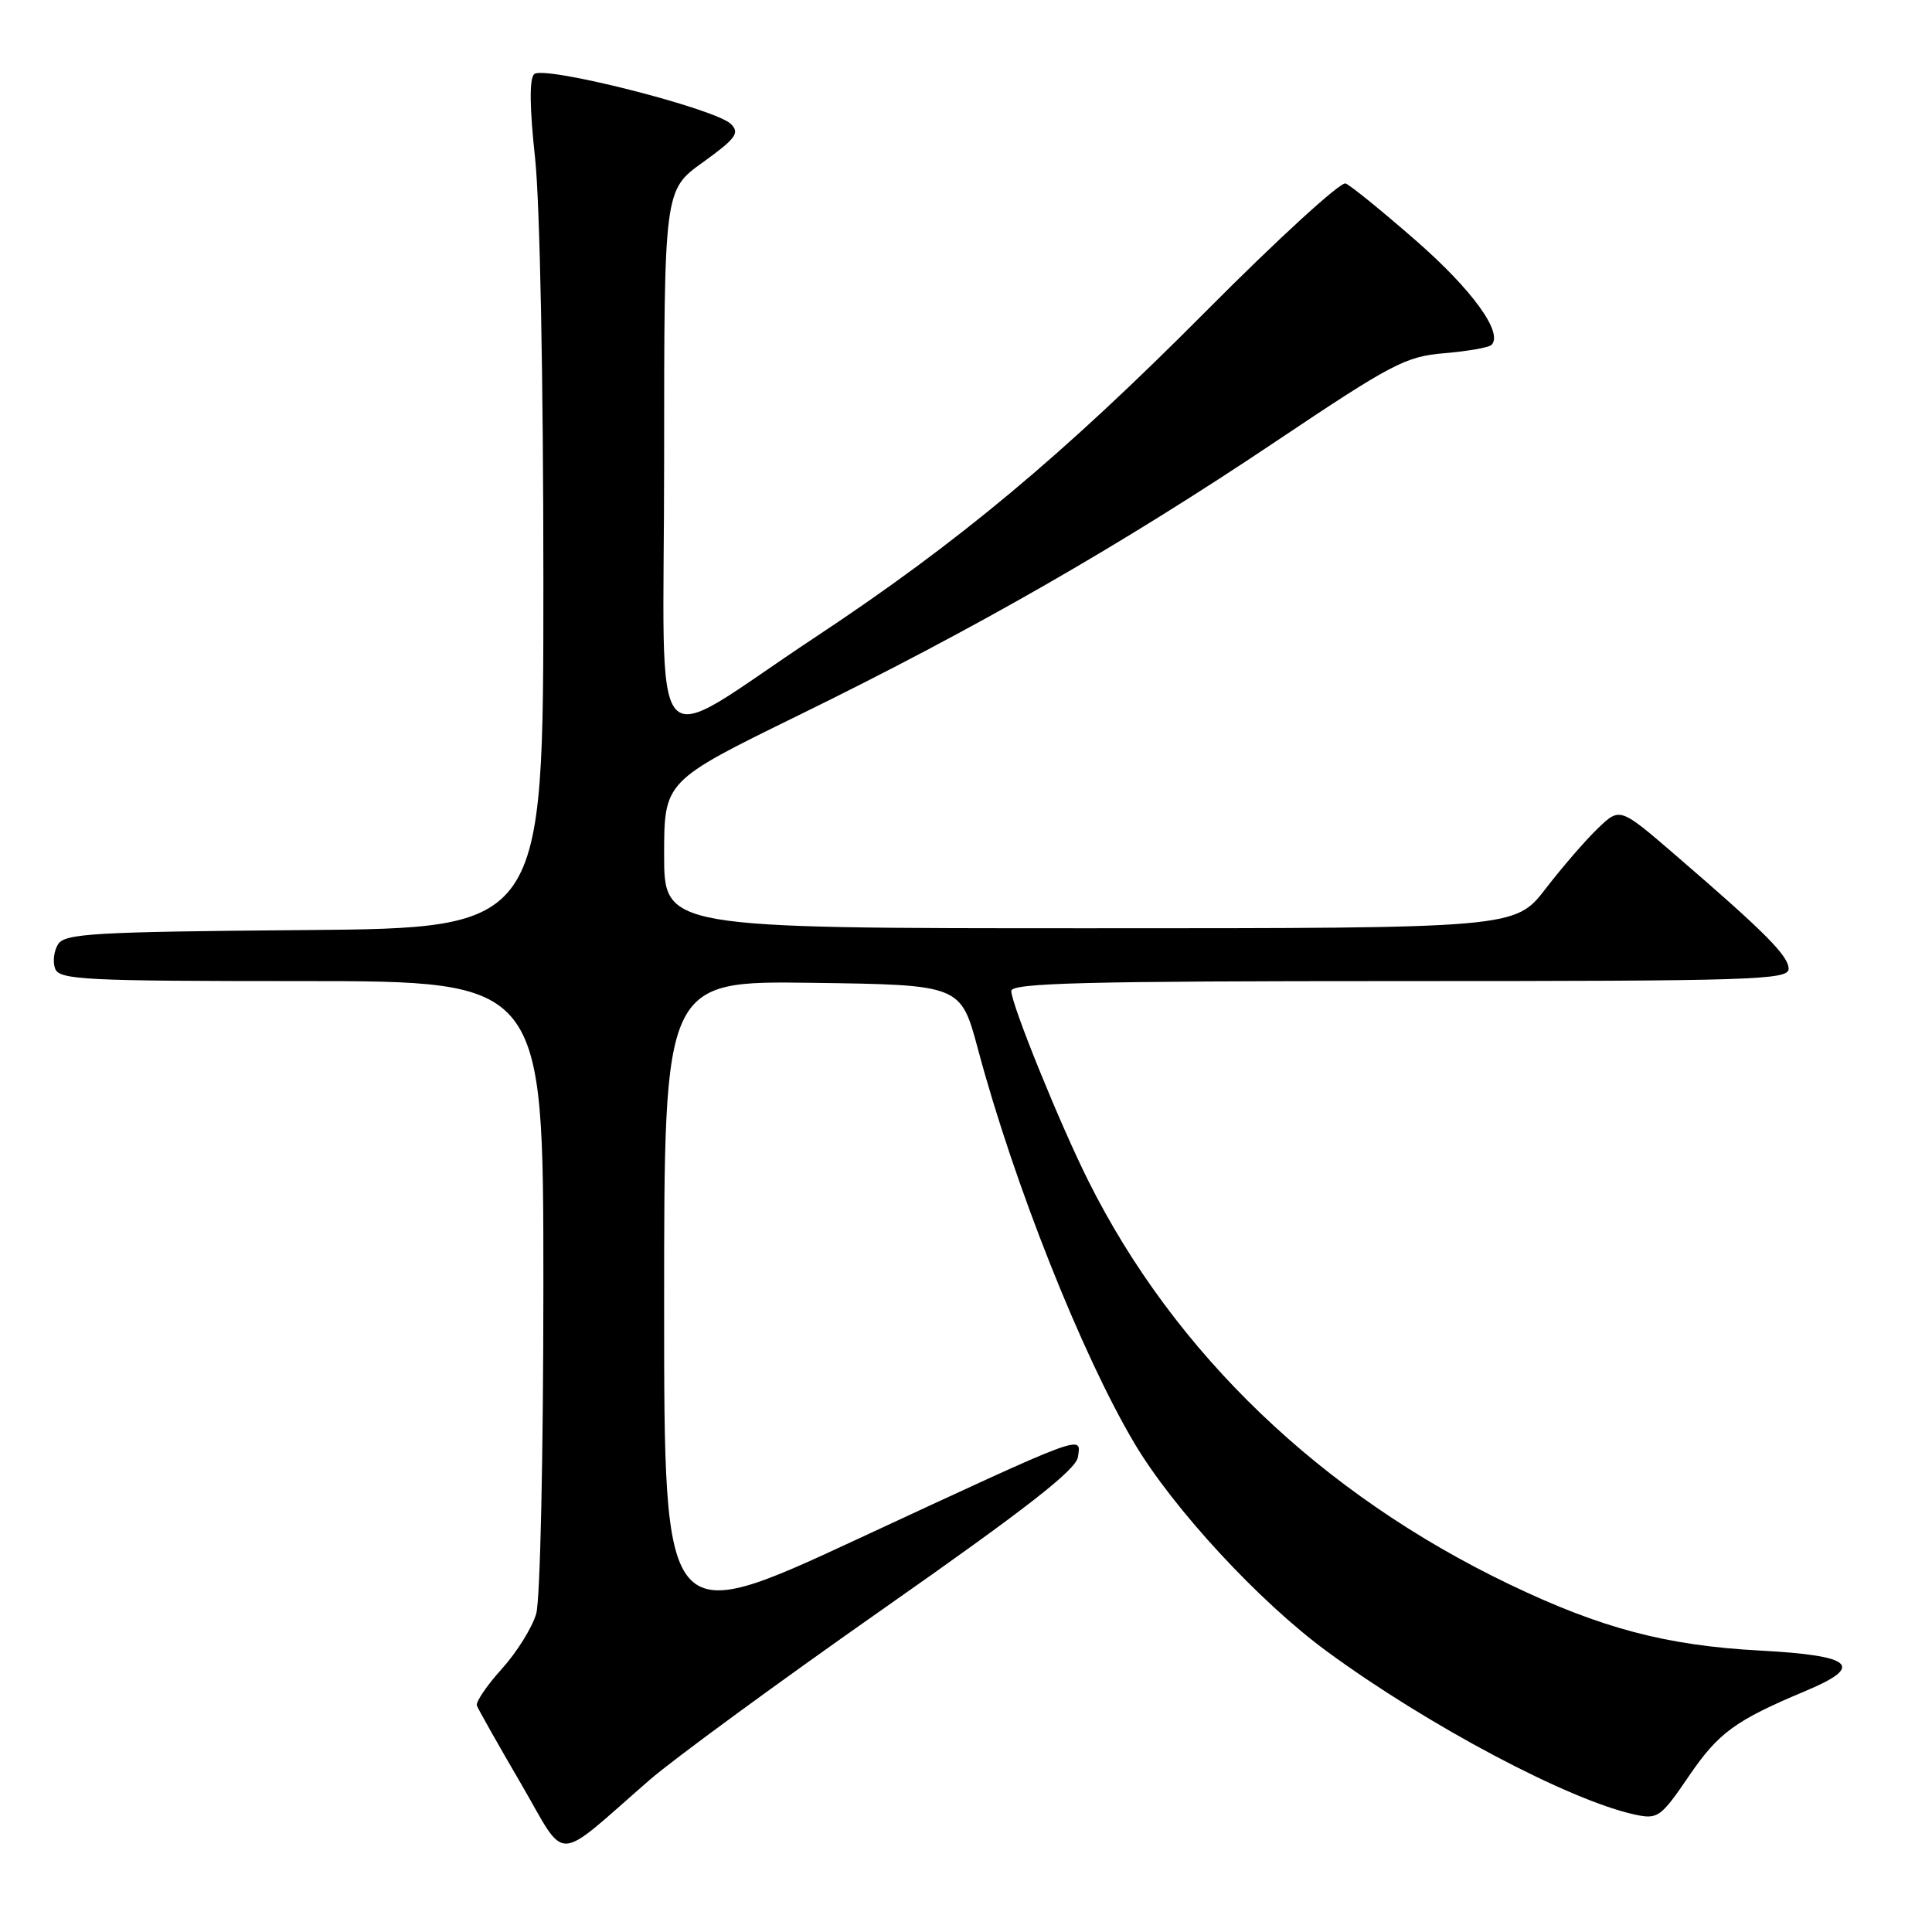 <?xml version="1.0" encoding="UTF-8" standalone="no"?>
<!DOCTYPE svg PUBLIC "-//W3C//DTD SVG 1.1//EN" "http://www.w3.org/Graphics/SVG/1.1/DTD/svg11.dtd" >
<svg xmlns="http://www.w3.org/2000/svg" xmlns:xlink="http://www.w3.org/1999/xlink" version="1.1" viewBox="0 0 256 256">
 <g >
 <path fill="currentColor"
d=" M 86.09 235.84 C 89.28 233.07 103.28 222.82 117.19 213.07 C 135.94 199.93 142.59 194.75 142.83 193.07 C 143.27 190.10 144.19 189.75 113.60 203.95 C 88.00 215.83 88.00 215.83 88.00 172.90 C 88.00 129.96 88.00 129.96 107.65 130.23 C 127.30 130.50 127.30 130.50 129.58 139.00 C 134.33 156.78 143.34 179.49 150.31 191.23 C 155.46 199.91 166.85 212.23 175.80 218.80 C 189.21 228.65 207.98 238.59 216.67 240.45 C 219.67 241.09 220.06 240.81 223.81 235.31 C 227.73 229.57 229.93 227.97 239.25 224.06 C 247.13 220.76 245.58 219.37 233.25 218.71 C 220.81 218.05 212.18 215.77 200.00 209.93 C 175.11 197.99 155.62 179.32 144.20 156.45 C 140.43 148.91 134.00 133.06 134.00 131.31 C 134.00 130.25 143.80 130.00 185.50 130.00 C 232.24 130.00 237.00 129.85 237.00 128.38 C 237.00 126.67 233.97 123.61 222.07 113.36 C 214.65 106.96 214.65 106.96 211.76 109.73 C 210.16 111.25 207.04 114.86 204.81 117.75 C 200.76 123.00 200.76 123.00 144.38 123.00 C 88.00 123.00 88.00 123.00 88.00 113.25 C 88.01 103.50 88.01 103.50 105.75 94.81 C 129.23 83.32 148.53 72.25 169.00 58.53 C 184.49 48.15 186.25 47.23 191.40 46.80 C 194.48 46.54 197.28 46.05 197.63 45.70 C 199.22 44.11 195.08 38.39 187.62 31.88 C 183.16 27.98 178.96 24.57 178.30 24.31 C 177.65 24.04 169.32 31.66 159.80 41.24 C 140.76 60.40 126.97 71.90 108.00 84.45 C 85.34 99.43 88.00 102.52 88.00 61.18 C 88.00 25.19 88.00 25.19 93.13 21.51 C 97.50 18.36 98.05 17.62 96.86 16.44 C 94.83 14.40 71.99 8.61 70.77 9.83 C 70.13 10.47 70.18 14.32 70.90 20.94 C 71.54 26.83 72.00 50.34 72.00 77.03 C 72.00 122.97 72.00 122.97 40.36 123.24 C 12.51 123.47 8.60 123.69 7.70 125.11 C 7.14 126.00 6.96 127.46 7.31 128.36 C 7.87 129.83 11.24 130.00 39.97 130.00 C 72.00 130.00 72.00 130.00 72.00 170.26 C 72.00 192.75 71.58 211.98 71.05 213.83 C 70.52 215.66 68.47 218.95 66.49 221.14 C 64.50 223.34 63.02 225.53 63.19 226.00 C 63.36 226.47 65.97 231.10 69.00 236.29 C 75.24 247.00 73.20 247.05 86.09 235.84 Z "/>
</g>
</svg>